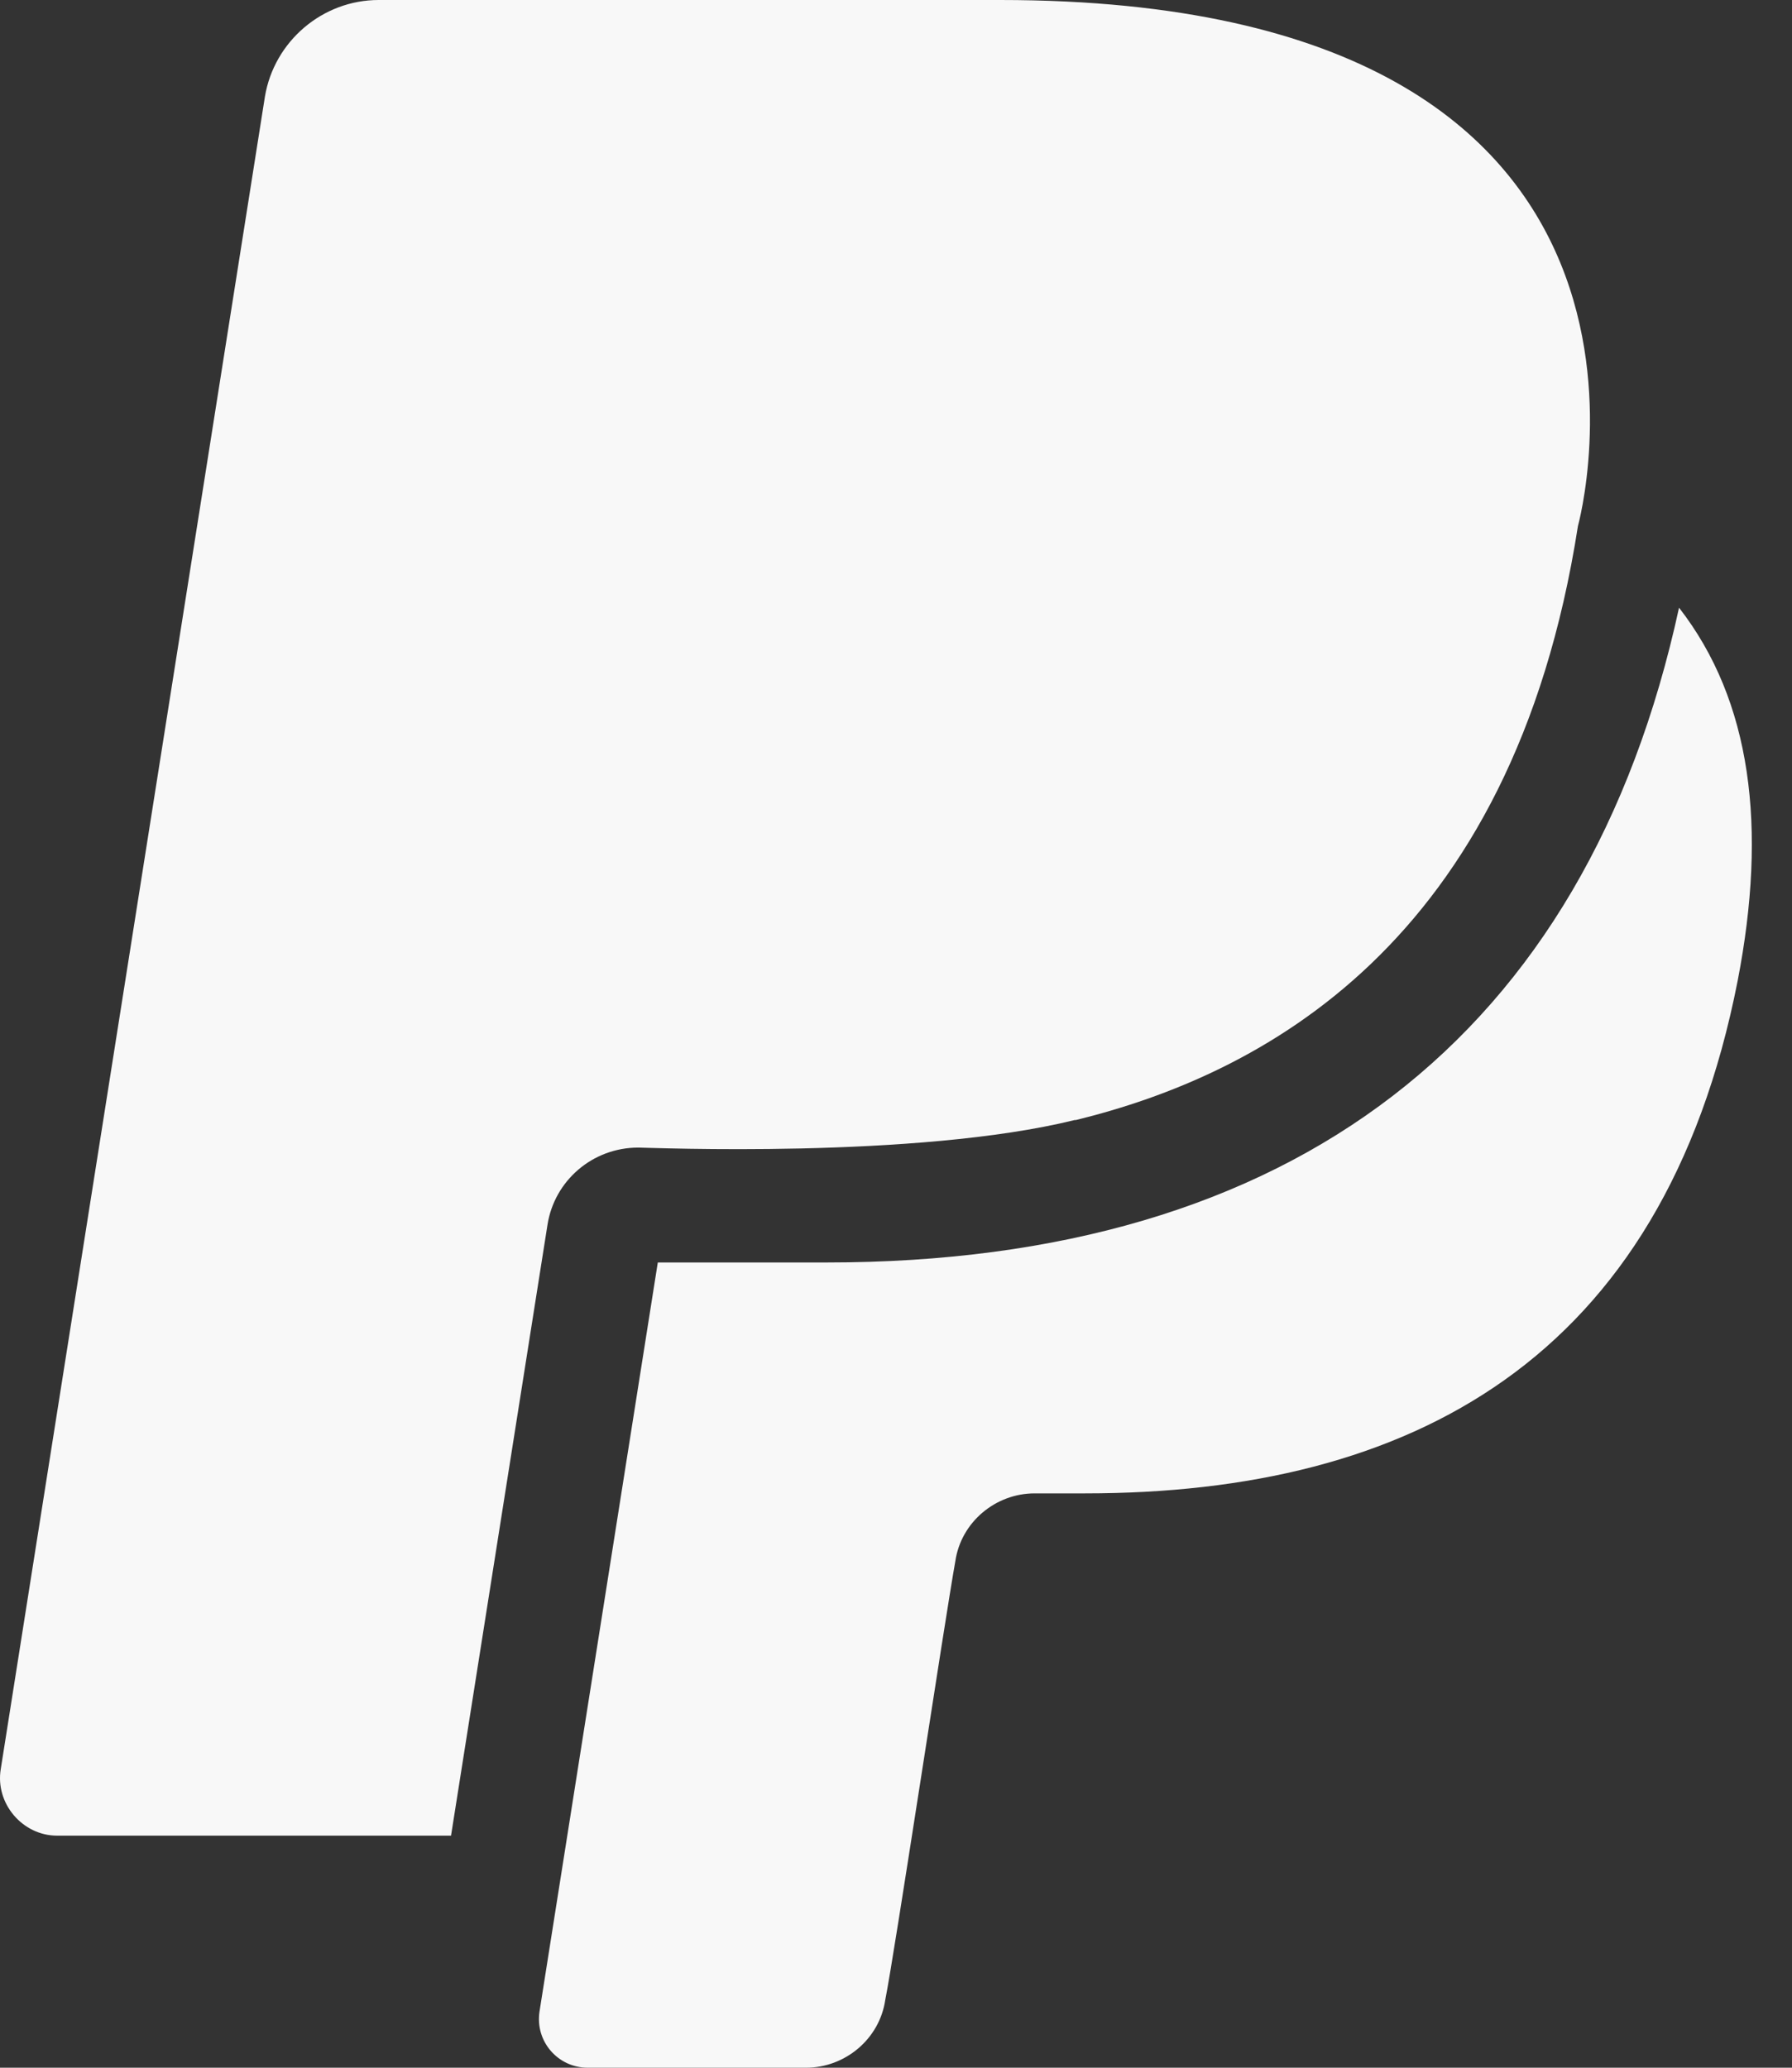 <svg width="26" height="30" viewBox="0 0 26 30" fill="none" xmlns="http://www.w3.org/2000/svg">
<rect x="0" y="0" width="26" height="30" fill="#333333" stroke="none"/>
<path d="M9.261 16.65C9.428 16.65 13.294 16.817 15.594 16.25H15.611C18.261 15.6 21.944 13.733 22.894 7.633C22.894 7.633 25.011 0 14.511 0H5.494C4.678 0 3.978 0.6 3.844 1.4L0.011 25.667C-0.072 26.167 0.328 26.633 0.828 26.633H6.544L7.944 17.767C8.044 17.133 8.594 16.65 9.261 16.65Z" fill="#F8F8F8"/>
<path d="M24.361 8.817C23.011 15.034 18.761 18.317 11.994 18.317H9.544L7.828 29.183C7.761 29.617 8.094 30 8.528 30H11.694C12.261 30 12.761 29.584 12.844 29.017C12.978 28.35 13.711 23.483 13.861 22.65C13.944 22.084 14.444 21.667 15.011 21.667H15.744C20.444 21.667 24.128 19.75 25.211 14.233C25.644 12 25.411 10.167 24.361 8.817Z" fill="#F8F8F8"/>
</svg>
